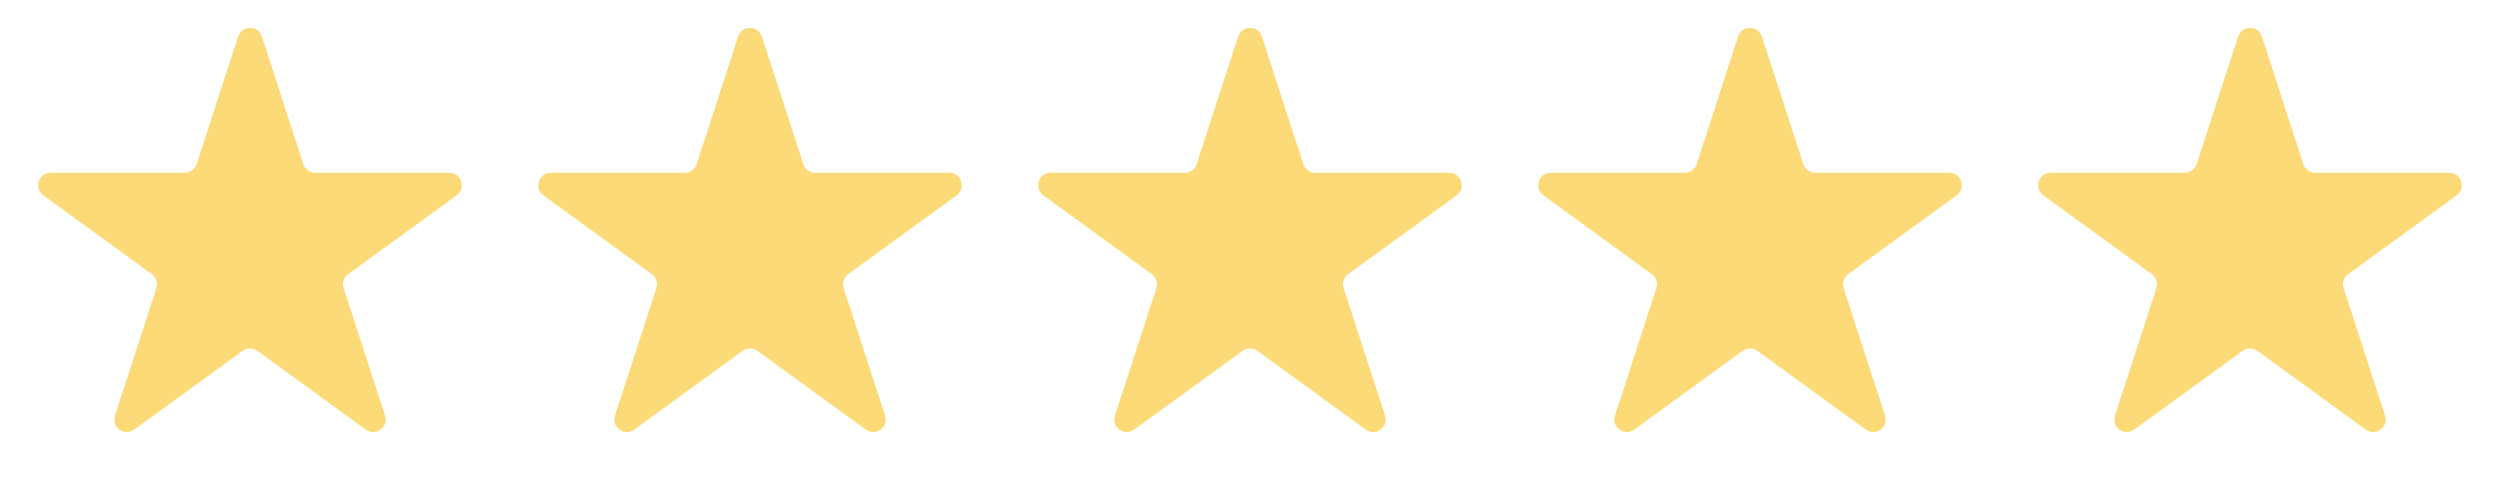 <svg width="120" height="24" viewBox="0 0 120 24" fill="none" xmlns="http://www.w3.org/2000/svg">
<path d="M11.429 1.756C11.609 1.203 12.391 1.203 12.571 1.756L14.559 7.877C14.64 8.124 14.87 8.292 15.13 8.292H21.566C22.147 8.292 22.389 9.036 21.919 9.377L16.712 13.16C16.502 13.313 16.414 13.584 16.494 13.831L18.483 19.952C18.662 20.505 18.03 20.964 17.559 20.623L12.353 16.84C12.142 16.687 11.858 16.687 11.647 16.84L6.441 20.623C5.97 20.964 5.338 20.505 5.517 19.952L7.506 13.831C7.586 13.584 7.498 13.313 7.288 13.16L2.081 9.377C1.611 9.036 1.853 8.292 2.434 8.292H8.87C9.13 8.292 9.36 8.124 9.441 7.877L11.429 1.756Z" fill="#FBDA77"/>
<path d="M35.429 1.756C35.609 1.203 36.391 1.203 36.571 1.756L38.559 7.877C38.64 8.124 38.87 8.292 39.13 8.292H45.566C46.147 8.292 46.389 9.036 45.919 9.377L40.712 13.16C40.502 13.313 40.414 13.584 40.494 13.831L42.483 19.952C42.662 20.505 42.03 20.964 41.559 20.623L36.353 16.84C36.142 16.687 35.858 16.687 35.647 16.84L30.441 20.623C29.97 20.964 29.338 20.505 29.517 19.952L31.506 13.831C31.586 13.584 31.498 13.313 31.288 13.16L26.081 9.377C25.611 9.036 25.853 8.292 26.434 8.292H32.87C33.13 8.292 33.36 8.124 33.441 7.877L35.429 1.756Z" fill="#FBDA77"/>
<path d="M59.429 1.756C59.609 1.203 60.391 1.203 60.571 1.756L62.559 7.877C62.64 8.124 62.87 8.292 63.13 8.292H69.566C70.147 8.292 70.389 9.036 69.919 9.377L64.712 13.16C64.502 13.313 64.414 13.584 64.494 13.831L66.483 19.952C66.662 20.505 66.03 20.964 65.559 20.623L60.353 16.84C60.142 16.687 59.858 16.687 59.647 16.84L54.441 20.623C53.97 20.964 53.338 20.505 53.517 19.952L55.506 13.831C55.586 13.584 55.498 13.313 55.288 13.16L50.081 9.377C49.611 9.036 49.853 8.292 50.434 8.292H56.87C57.13 8.292 57.36 8.124 57.441 7.877L59.429 1.756Z" fill="#FBDA77"/>
<path d="M83.429 1.756C83.609 1.203 84.391 1.203 84.571 1.756L86.559 7.877C86.64 8.124 86.87 8.292 87.13 8.292H93.566C94.147 8.292 94.389 9.036 93.919 9.377L88.712 13.16C88.502 13.313 88.414 13.584 88.494 13.831L90.483 19.952C90.662 20.505 90.03 20.964 89.559 20.623L84.353 16.84C84.142 16.687 83.858 16.687 83.647 16.84L78.441 20.623C77.97 20.964 77.338 20.505 77.517 19.952L79.506 13.831C79.586 13.584 79.498 13.313 79.288 13.16L74.081 9.377C73.611 9.036 73.853 8.292 74.434 8.292H80.87C81.13 8.292 81.36 8.124 81.441 7.877L83.429 1.756Z" fill="#FBDA77"/>
<path d="M107.429 1.756C107.609 1.203 108.391 1.203 108.571 1.756L110.559 7.877C110.64 8.124 110.87 8.292 111.13 8.292H117.566C118.147 8.292 118.389 9.036 117.919 9.377L112.712 13.16C112.502 13.313 112.414 13.584 112.494 13.831L114.483 19.952C114.662 20.505 114.03 20.964 113.559 20.623L108.353 16.84C108.142 16.687 107.858 16.687 107.647 16.84L102.441 20.623C101.97 20.964 101.338 20.505 101.517 19.952L103.506 13.831C103.586 13.584 103.498 13.313 103.288 13.16L98.081 9.377C97.611 9.036 97.853 8.292 98.434 8.292H104.87C105.13 8.292 105.36 8.124 105.441 7.877L107.429 1.756Z" fill="#FBDA77"/>
</svg>
